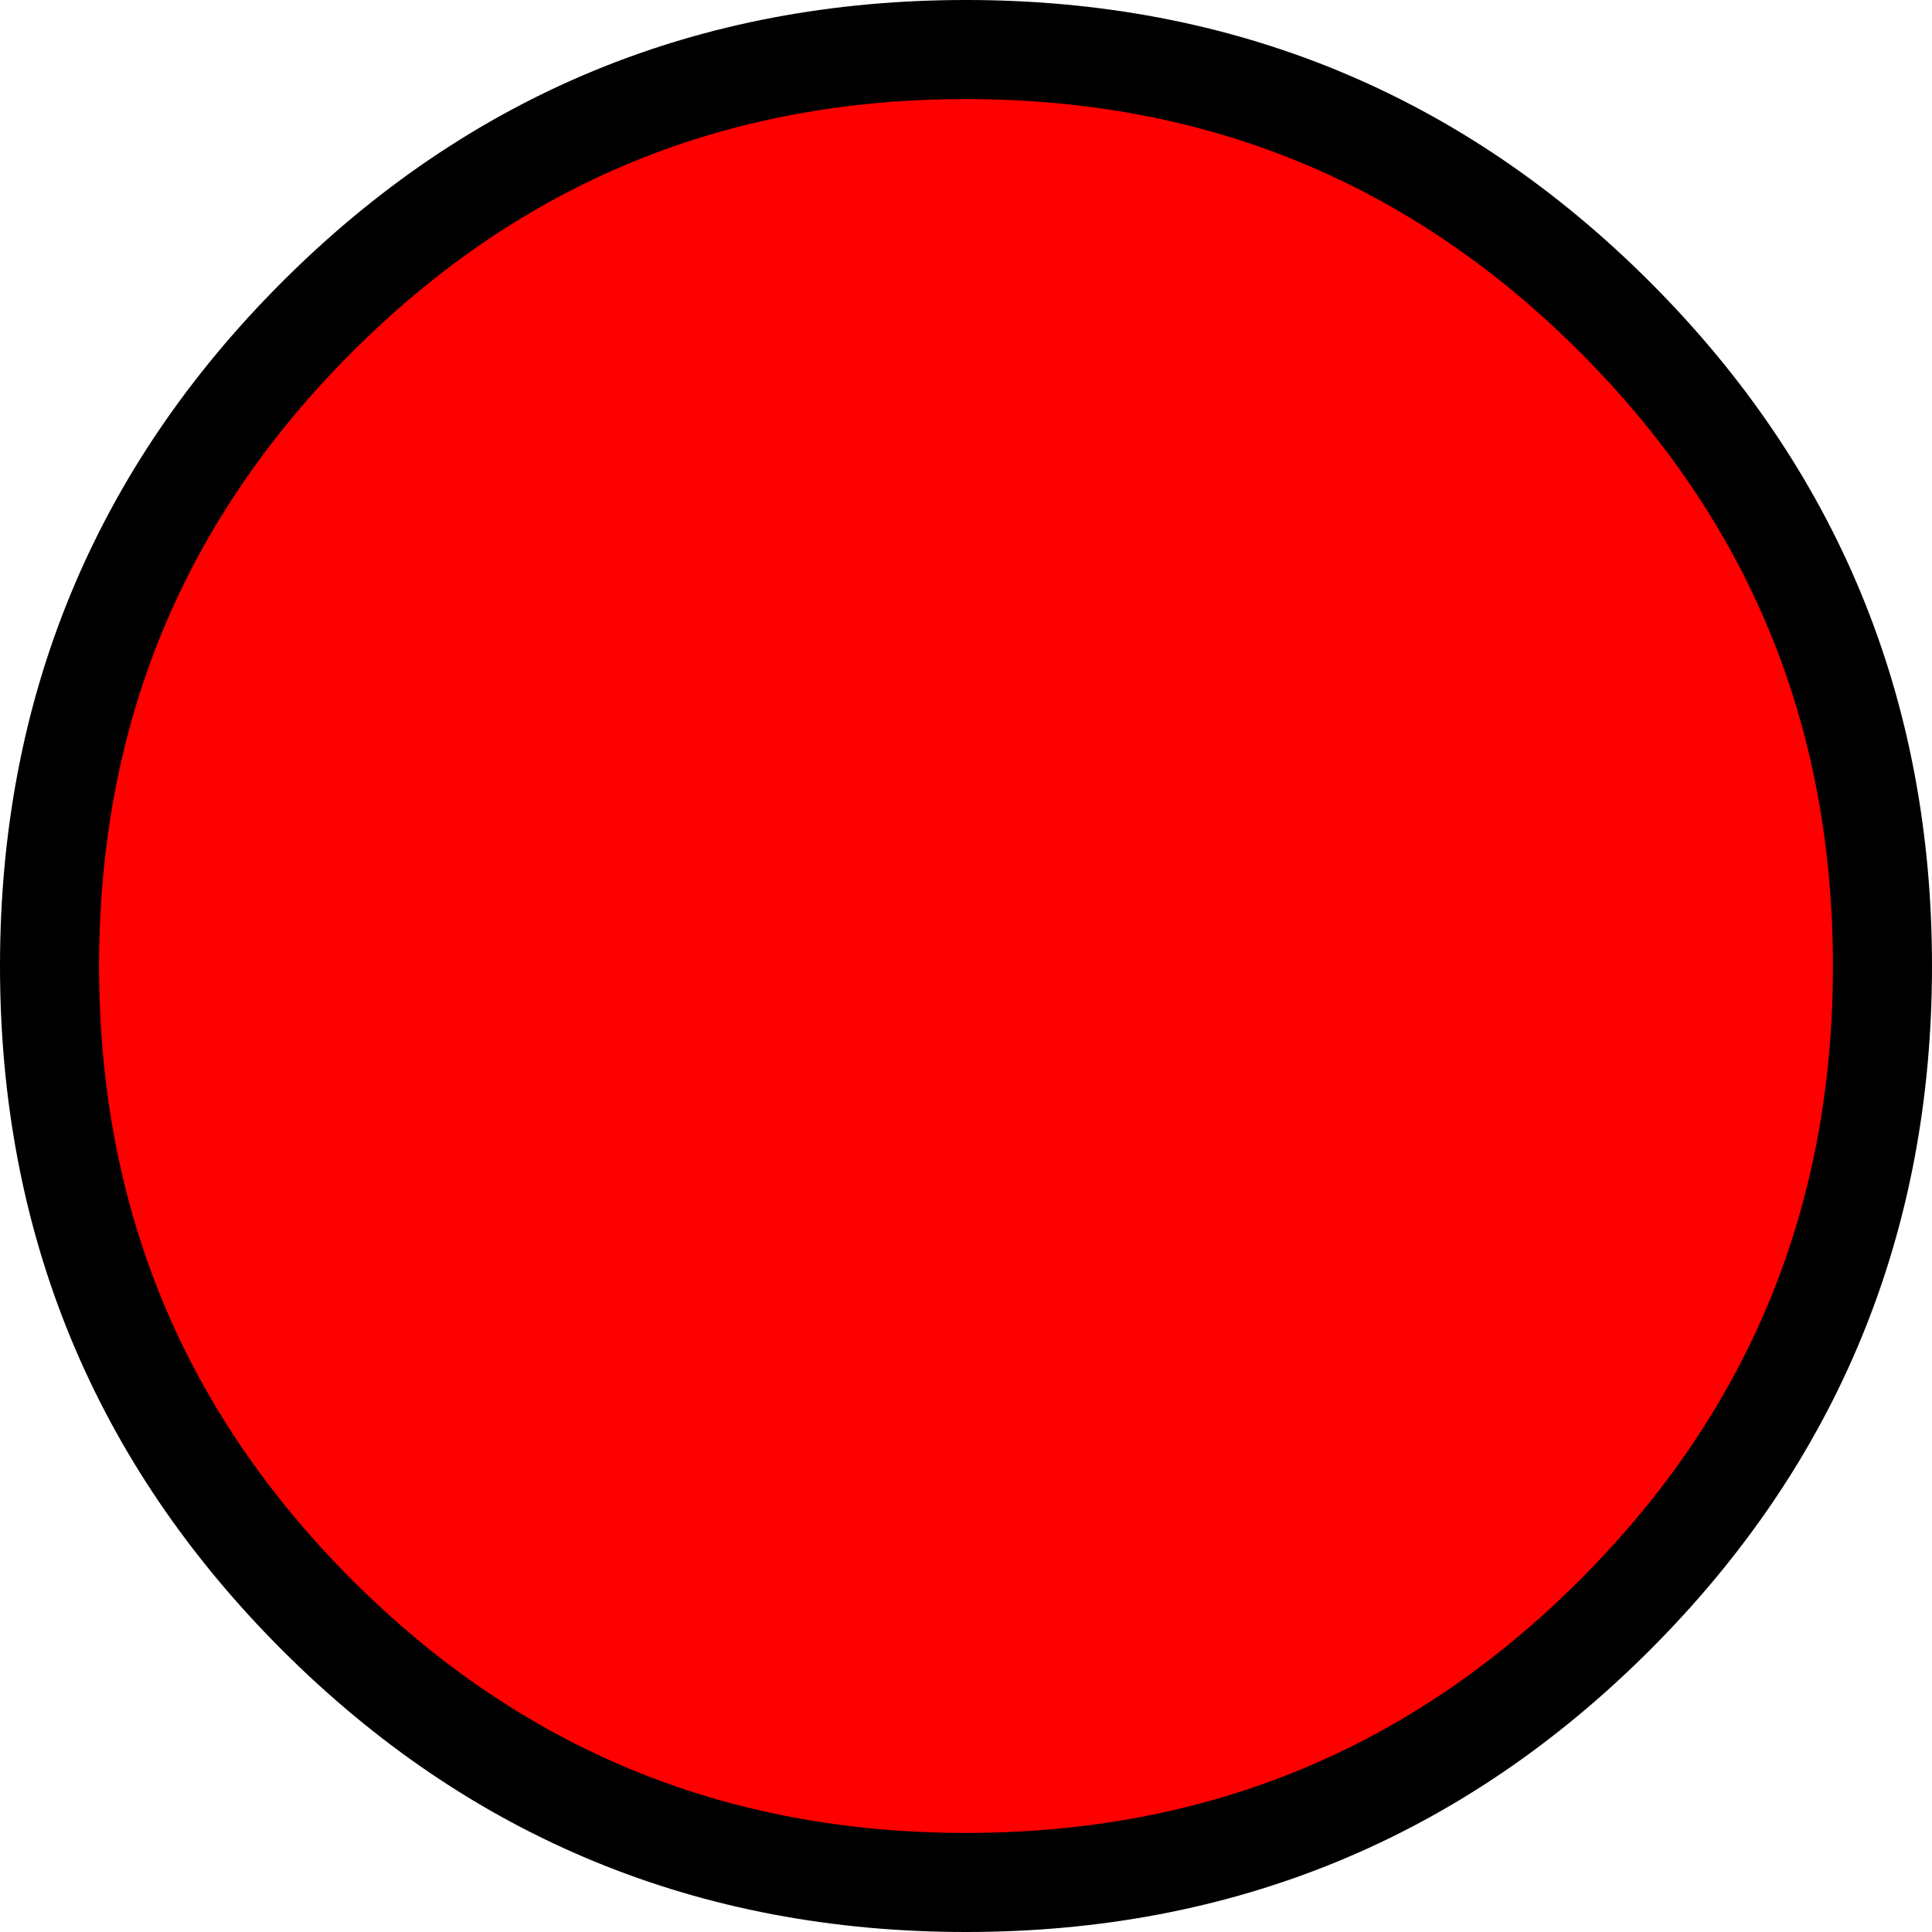 <?xml version="1.0" encoding="UTF-8" standalone="no"?>
<svg xmlns:xlink="http://www.w3.org/1999/xlink" height="19.5px" width="19.5px" xmlns="http://www.w3.org/2000/svg">
  <g transform="matrix(1.0, 0.0, 0.0, 1.0, 9.75, 9.75)">
    <path d="M6.55 -6.55 Q9.25 -3.85 9.25 0.0 9.25 3.85 6.55 6.55 3.85 9.25 0.0 9.25 -3.85 9.25 -6.55 6.55 -9.25 3.85 -9.25 0.0 -9.25 -3.85 -6.55 -6.55 -3.85 -9.25 0.0 -9.25 3.85 -9.25 6.55 -6.55" fill="#ff0000" fill-rule="evenodd" stroke="none"/>
    <path d="M6.55 -6.55 Q9.25 -3.85 9.25 0.0 9.25 3.85 6.55 6.55 3.85 9.25 0.0 9.25 -3.85 9.25 -6.55 6.55 -9.25 3.85 -9.25 0.0 -9.25 -3.85 -6.55 -6.55 -3.85 -9.25 0.0 -9.25 3.85 -9.25 6.55 -6.55 Z" fill="none" stroke="#000000" stroke-linecap="round" stroke-linejoin="round" stroke-width="1.0"/>
  </g>
</svg>
